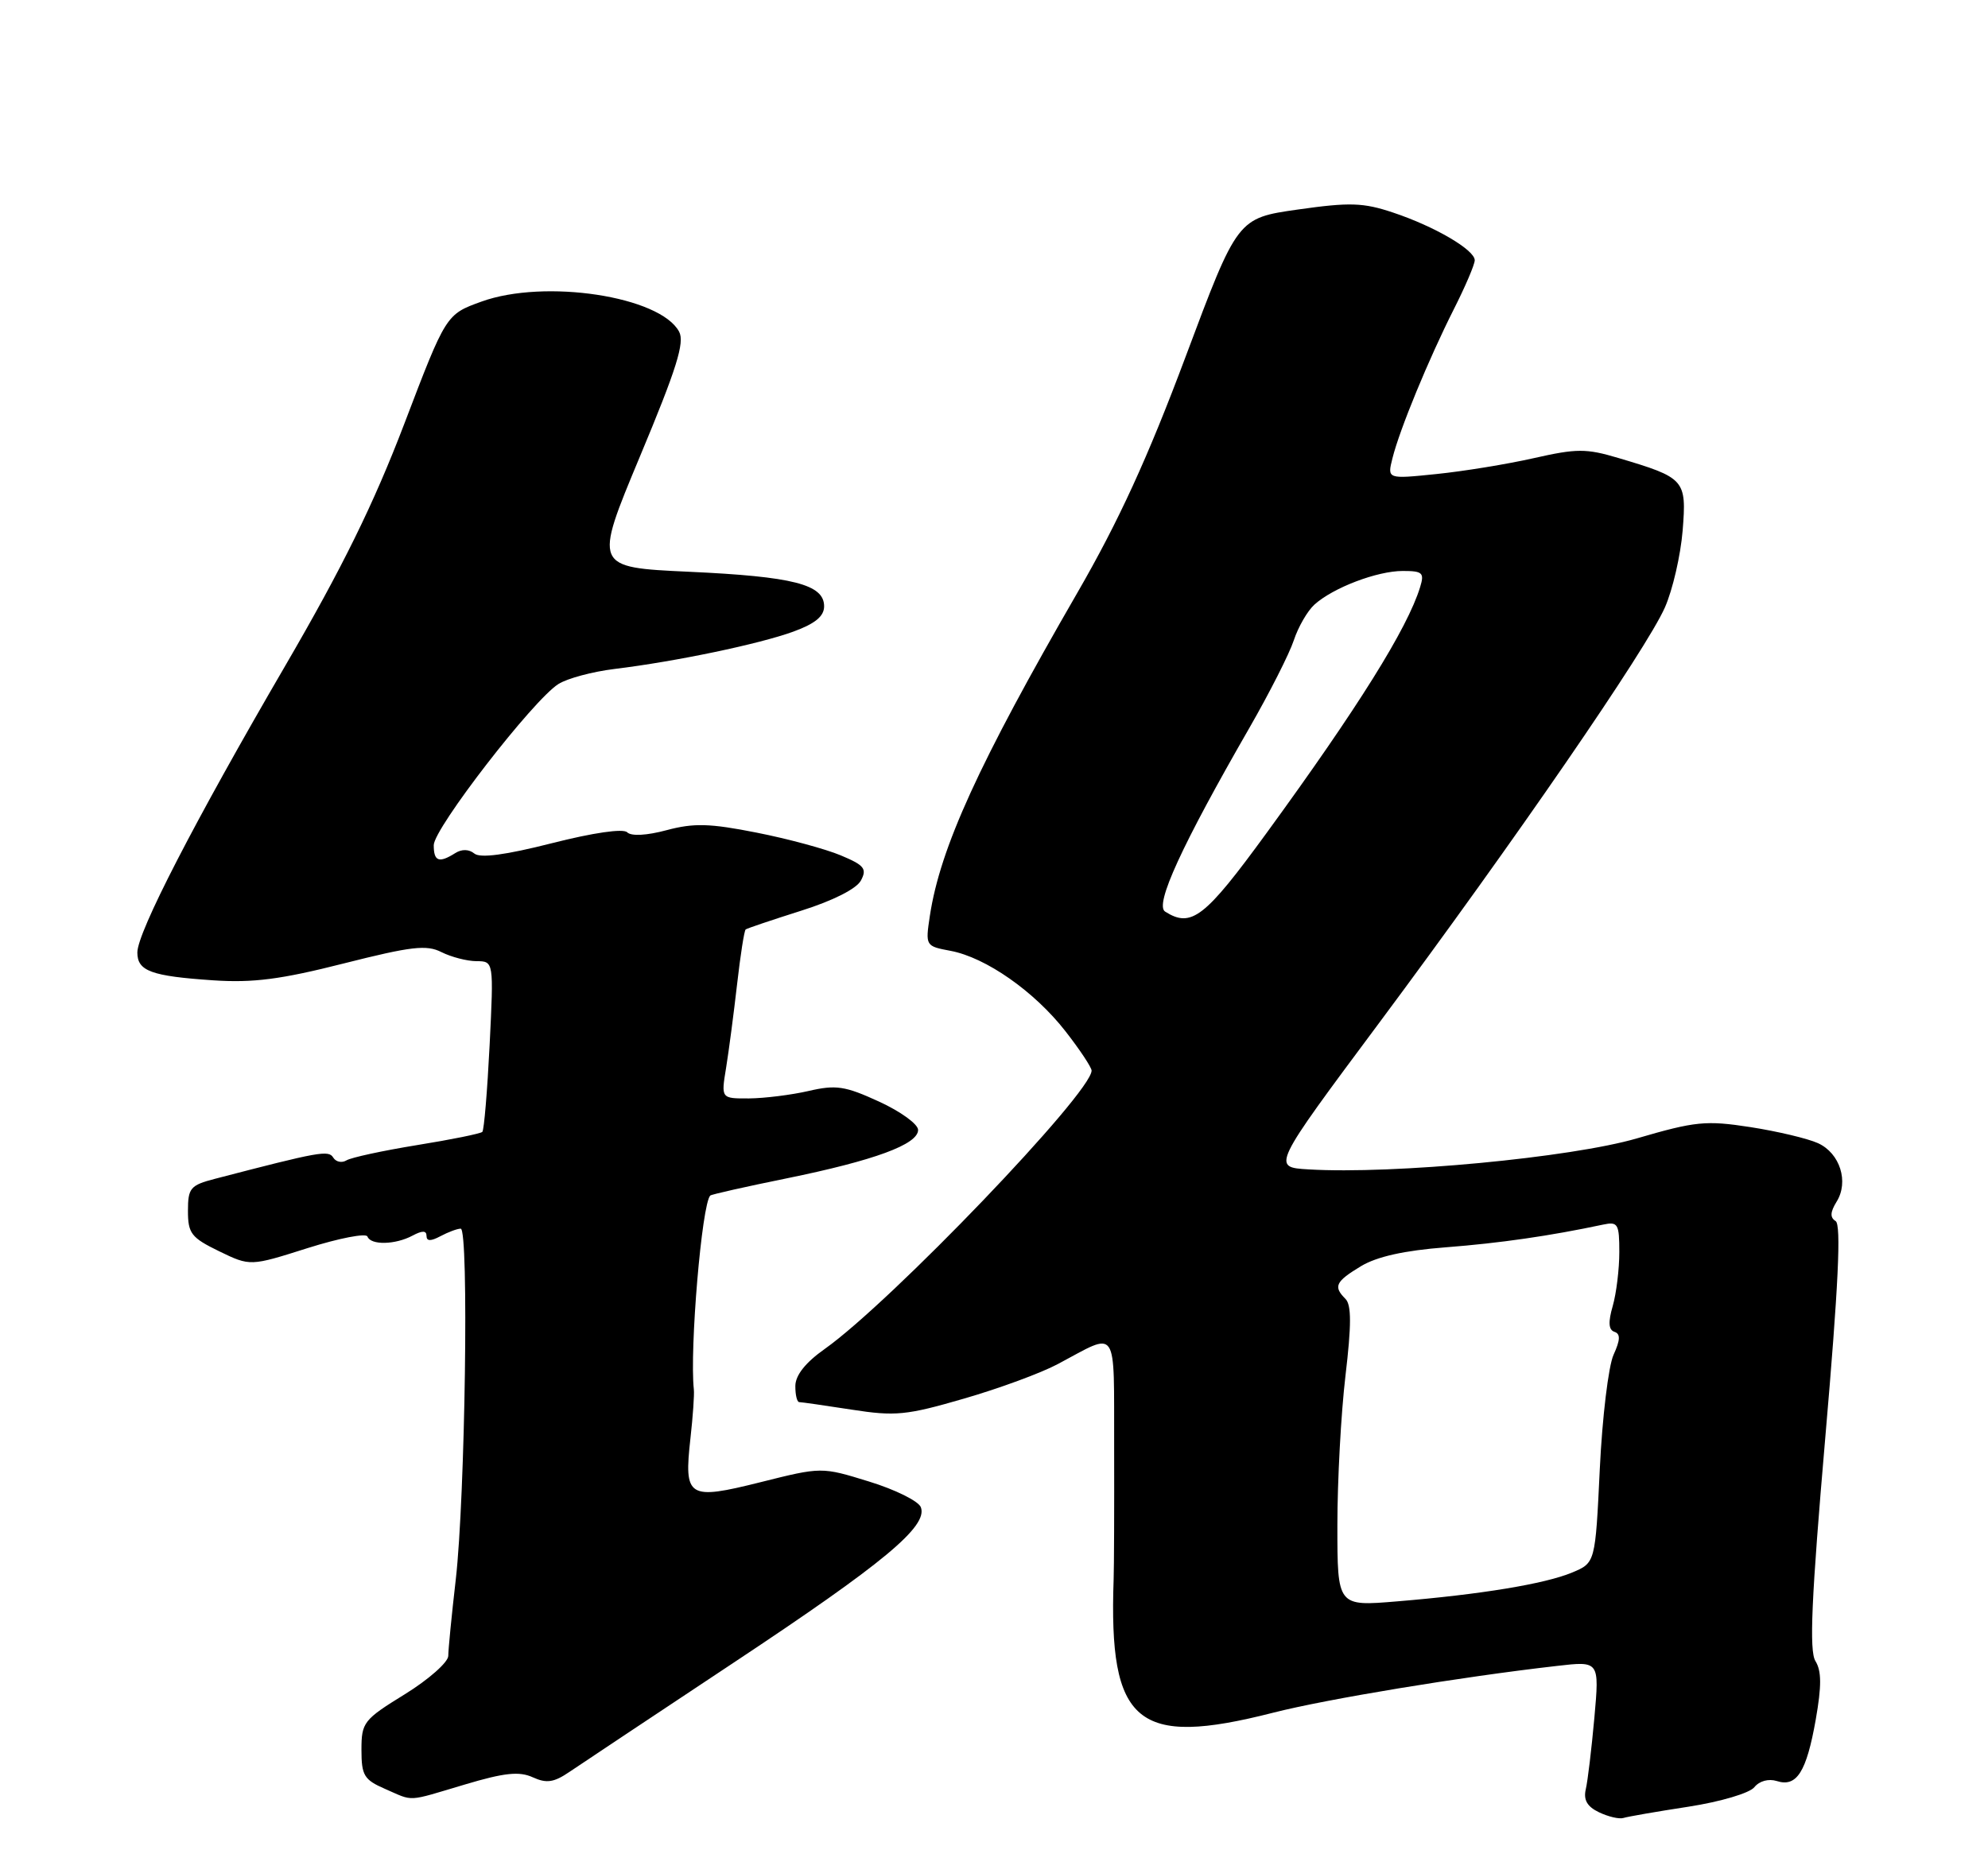 <?xml version="1.0" encoding="UTF-8" standalone="no"?>
<!DOCTYPE svg PUBLIC "-//W3C//DTD SVG 1.1//EN" "http://www.w3.org/Graphics/SVG/1.1/DTD/svg11.dtd" >
<svg xmlns="http://www.w3.org/2000/svg" xmlns:xlink="http://www.w3.org/1999/xlink" version="1.1" viewBox="0 0 275 256">
 <g >
 <path fill="currentColor"
d=" M 233.56 249.98 C 238.01 249.29 242.02 248.10 242.68 247.28 C 243.37 246.42 244.65 246.07 245.79 246.43 C 248.54 247.31 249.89 245.17 251.17 237.94 C 251.99 233.27 251.98 231.20 251.13 229.83 C 250.25 228.42 250.57 221.17 252.50 198.81 C 254.31 177.88 254.71 169.44 253.92 168.95 C 253.13 168.46 253.17 167.71 254.05 166.28 C 255.78 163.52 254.53 159.56 251.48 158.17 C 250.07 157.53 245.87 156.53 242.14 155.95 C 235.99 155.00 234.54 155.14 226.43 157.51 C 217.32 160.17 192.70 162.50 181.02 161.80 C 175.91 161.50 175.91 161.50 190.80 141.50 C 209.46 116.43 227.73 89.87 230.30 84.06 C 231.38 81.62 232.48 76.83 232.76 73.42 C 233.32 66.36 233.10 66.11 223.84 63.36 C 219.41 62.04 218.09 62.05 212.17 63.39 C 208.50 64.22 202.44 65.21 198.69 65.59 C 191.89 66.29 191.89 66.29 192.62 63.40 C 193.61 59.42 197.62 49.70 201.10 42.80 C 202.70 39.64 204.00 36.59 204.00 36.01 C 204.00 34.57 198.44 31.32 192.70 29.41 C 188.58 28.03 186.72 27.97 179.54 28.99 C 171.18 30.18 171.18 30.18 164.01 49.34 C 158.77 63.34 154.74 72.13 149.04 82.00 C 135.39 105.63 130.06 117.31 128.63 126.70 C 128.00 130.88 128.02 130.91 131.49 131.56 C 136.38 132.48 143.09 137.18 147.38 142.68 C 149.37 145.23 151.00 147.69 151.00 148.13 C 151.00 151.20 123.23 180.17 114.09 186.64 C 111.43 188.52 110.04 190.27 110.02 191.75 C 110.01 192.99 110.25 194.00 110.56 194.00 C 110.87 194.00 114.13 194.47 117.81 195.04 C 123.85 195.98 125.38 195.83 133.33 193.52 C 138.18 192.12 144.02 189.97 146.32 188.74 C 154.80 184.24 154.07 183.17 154.12 200.27 C 154.14 208.65 154.11 216.85 154.05 218.50 C 153.35 238.53 157.24 241.79 176.09 236.98 C 183.52 235.08 202.05 232.02 215.38 230.50 C 221.25 229.82 221.25 229.82 220.55 237.66 C 220.16 241.97 219.63 246.43 219.36 247.57 C 219.02 249.03 219.55 249.97 221.19 250.75 C 222.46 251.36 223.98 251.72 224.56 251.54 C 225.15 251.35 229.20 250.65 233.56 249.98 Z  M 64.30 246.91 C 69.79 245.27 71.83 245.06 73.70 245.91 C 75.61 246.78 76.62 246.63 78.79 245.15 C 80.28 244.14 90.50 237.34 101.50 230.04 C 122.27 216.27 128.39 211.18 127.38 208.54 C 127.06 207.70 123.84 206.10 120.22 204.99 C 113.65 202.96 113.65 202.96 105.20 205.08 C 95.16 207.59 94.59 207.24 95.51 199.00 C 95.85 195.97 96.06 192.94 95.98 192.25 C 95.38 186.71 97.08 166.59 98.25 165.42 C 98.41 165.26 103.16 164.19 108.82 163.04 C 120.96 160.56 127.00 158.34 127.00 156.34 C 127.00 155.54 124.57 153.78 121.60 152.42 C 116.90 150.26 115.64 150.07 111.85 150.95 C 109.46 151.50 105.75 151.96 103.62 151.98 C 99.74 152.00 99.74 152.00 100.44 147.75 C 100.82 145.41 101.50 140.21 101.96 136.19 C 102.42 132.16 102.95 128.75 103.15 128.60 C 103.34 128.45 106.78 127.29 110.79 126.02 C 115.21 124.63 118.48 122.98 119.09 121.83 C 119.96 120.21 119.56 119.71 116.30 118.35 C 114.21 117.47 108.96 116.05 104.64 115.20 C 98.18 113.92 95.98 113.86 92.23 114.86 C 89.48 115.60 87.32 115.72 86.76 115.16 C 86.21 114.61 82.08 115.21 76.33 116.67 C 69.92 118.30 66.42 118.76 65.62 118.10 C 64.88 117.49 63.88 117.46 62.97 118.04 C 60.72 119.46 60.00 119.19 60.00 116.94 C 60.00 114.63 73.78 96.81 77.25 94.64 C 78.49 93.86 81.97 92.93 85.00 92.56 C 93.47 91.53 105.04 89.11 109.75 87.39 C 112.76 86.29 114.00 85.27 114.00 83.89 C 114.00 80.86 109.71 79.77 95.31 79.11 C 82.12 78.50 82.12 78.50 88.53 63.14 C 93.59 51.04 94.74 47.38 93.94 45.89 C 91.32 40.99 75.35 38.56 66.60 41.73 C 61.70 43.50 61.70 43.50 55.93 58.63 C 51.68 69.76 47.33 78.60 39.45 92.13 C 26.89 113.70 19.00 129.00 19.00 131.79 C 19.00 134.36 20.91 135.06 29.50 135.64 C 35.00 136.01 38.87 135.51 47.57 133.30 C 56.90 130.94 59.02 130.69 61.07 131.74 C 62.41 132.41 64.58 132.98 65.90 132.99 C 68.30 133.00 68.30 133.00 67.73 144.59 C 67.41 150.96 66.96 156.37 66.72 156.61 C 66.48 156.85 62.41 157.68 57.68 158.44 C 52.95 159.21 48.56 160.16 47.93 160.55 C 47.29 160.94 46.47 160.77 46.10 160.17 C 45.45 159.11 44.27 159.32 29.75 163.10 C 26.32 163.99 26.00 164.38 26.00 167.55 C 26.00 170.66 26.46 171.25 30.30 173.12 C 34.61 175.21 34.61 175.21 42.55 172.69 C 46.92 171.31 50.65 170.59 50.83 171.09 C 51.28 172.31 54.68 172.24 57.07 170.96 C 58.42 170.24 59.00 170.25 59.00 171.00 C 59.00 171.75 59.58 171.76 60.93 171.04 C 62.00 170.47 63.26 170.00 63.73 170.00 C 64.88 170.00 64.35 207.11 63.05 218.51 C 62.48 223.46 62.01 228.22 62.01 229.11 C 62.00 229.99 59.30 232.38 56.00 234.42 C 50.29 237.94 50.00 238.31 50.00 242.11 C 50.00 245.65 50.36 246.25 53.25 247.51 C 57.32 249.28 56.13 249.34 64.30 246.91 Z  M 185.00 211.05 C 185.00 204.88 185.50 195.57 186.12 190.34 C 186.95 183.33 186.95 180.55 186.12 179.72 C 184.41 178.01 184.73 177.33 188.25 175.20 C 190.45 173.87 194.26 173.02 200.00 172.58 C 207.50 172.00 214.42 171.00 221.75 169.44 C 223.81 169.00 224.00 169.33 224.00 173.24 C 224.00 175.59 223.59 178.95 223.09 180.70 C 222.44 182.94 222.51 184.00 223.32 184.27 C 224.18 184.56 224.14 185.39 223.20 187.46 C 222.50 189.00 221.64 196.11 221.30 203.25 C 220.68 216.24 220.68 216.24 217.47 217.58 C 213.71 219.15 204.85 220.61 193.25 221.57 C 185.00 222.26 185.00 222.26 185.00 211.05 Z  M 161.17 126.13 C 159.69 125.19 163.46 116.99 172.84 100.69 C 175.60 95.89 178.36 90.45 178.97 88.60 C 179.58 86.75 180.86 84.53 181.82 83.66 C 184.40 81.32 190.50 79.00 194.04 79.00 C 196.79 79.00 197.06 79.25 196.44 81.25 C 194.68 86.97 187.87 97.87 175.21 115.25 C 166.65 127.00 164.80 128.43 161.17 126.13 Z "/>
</g>
</svg>